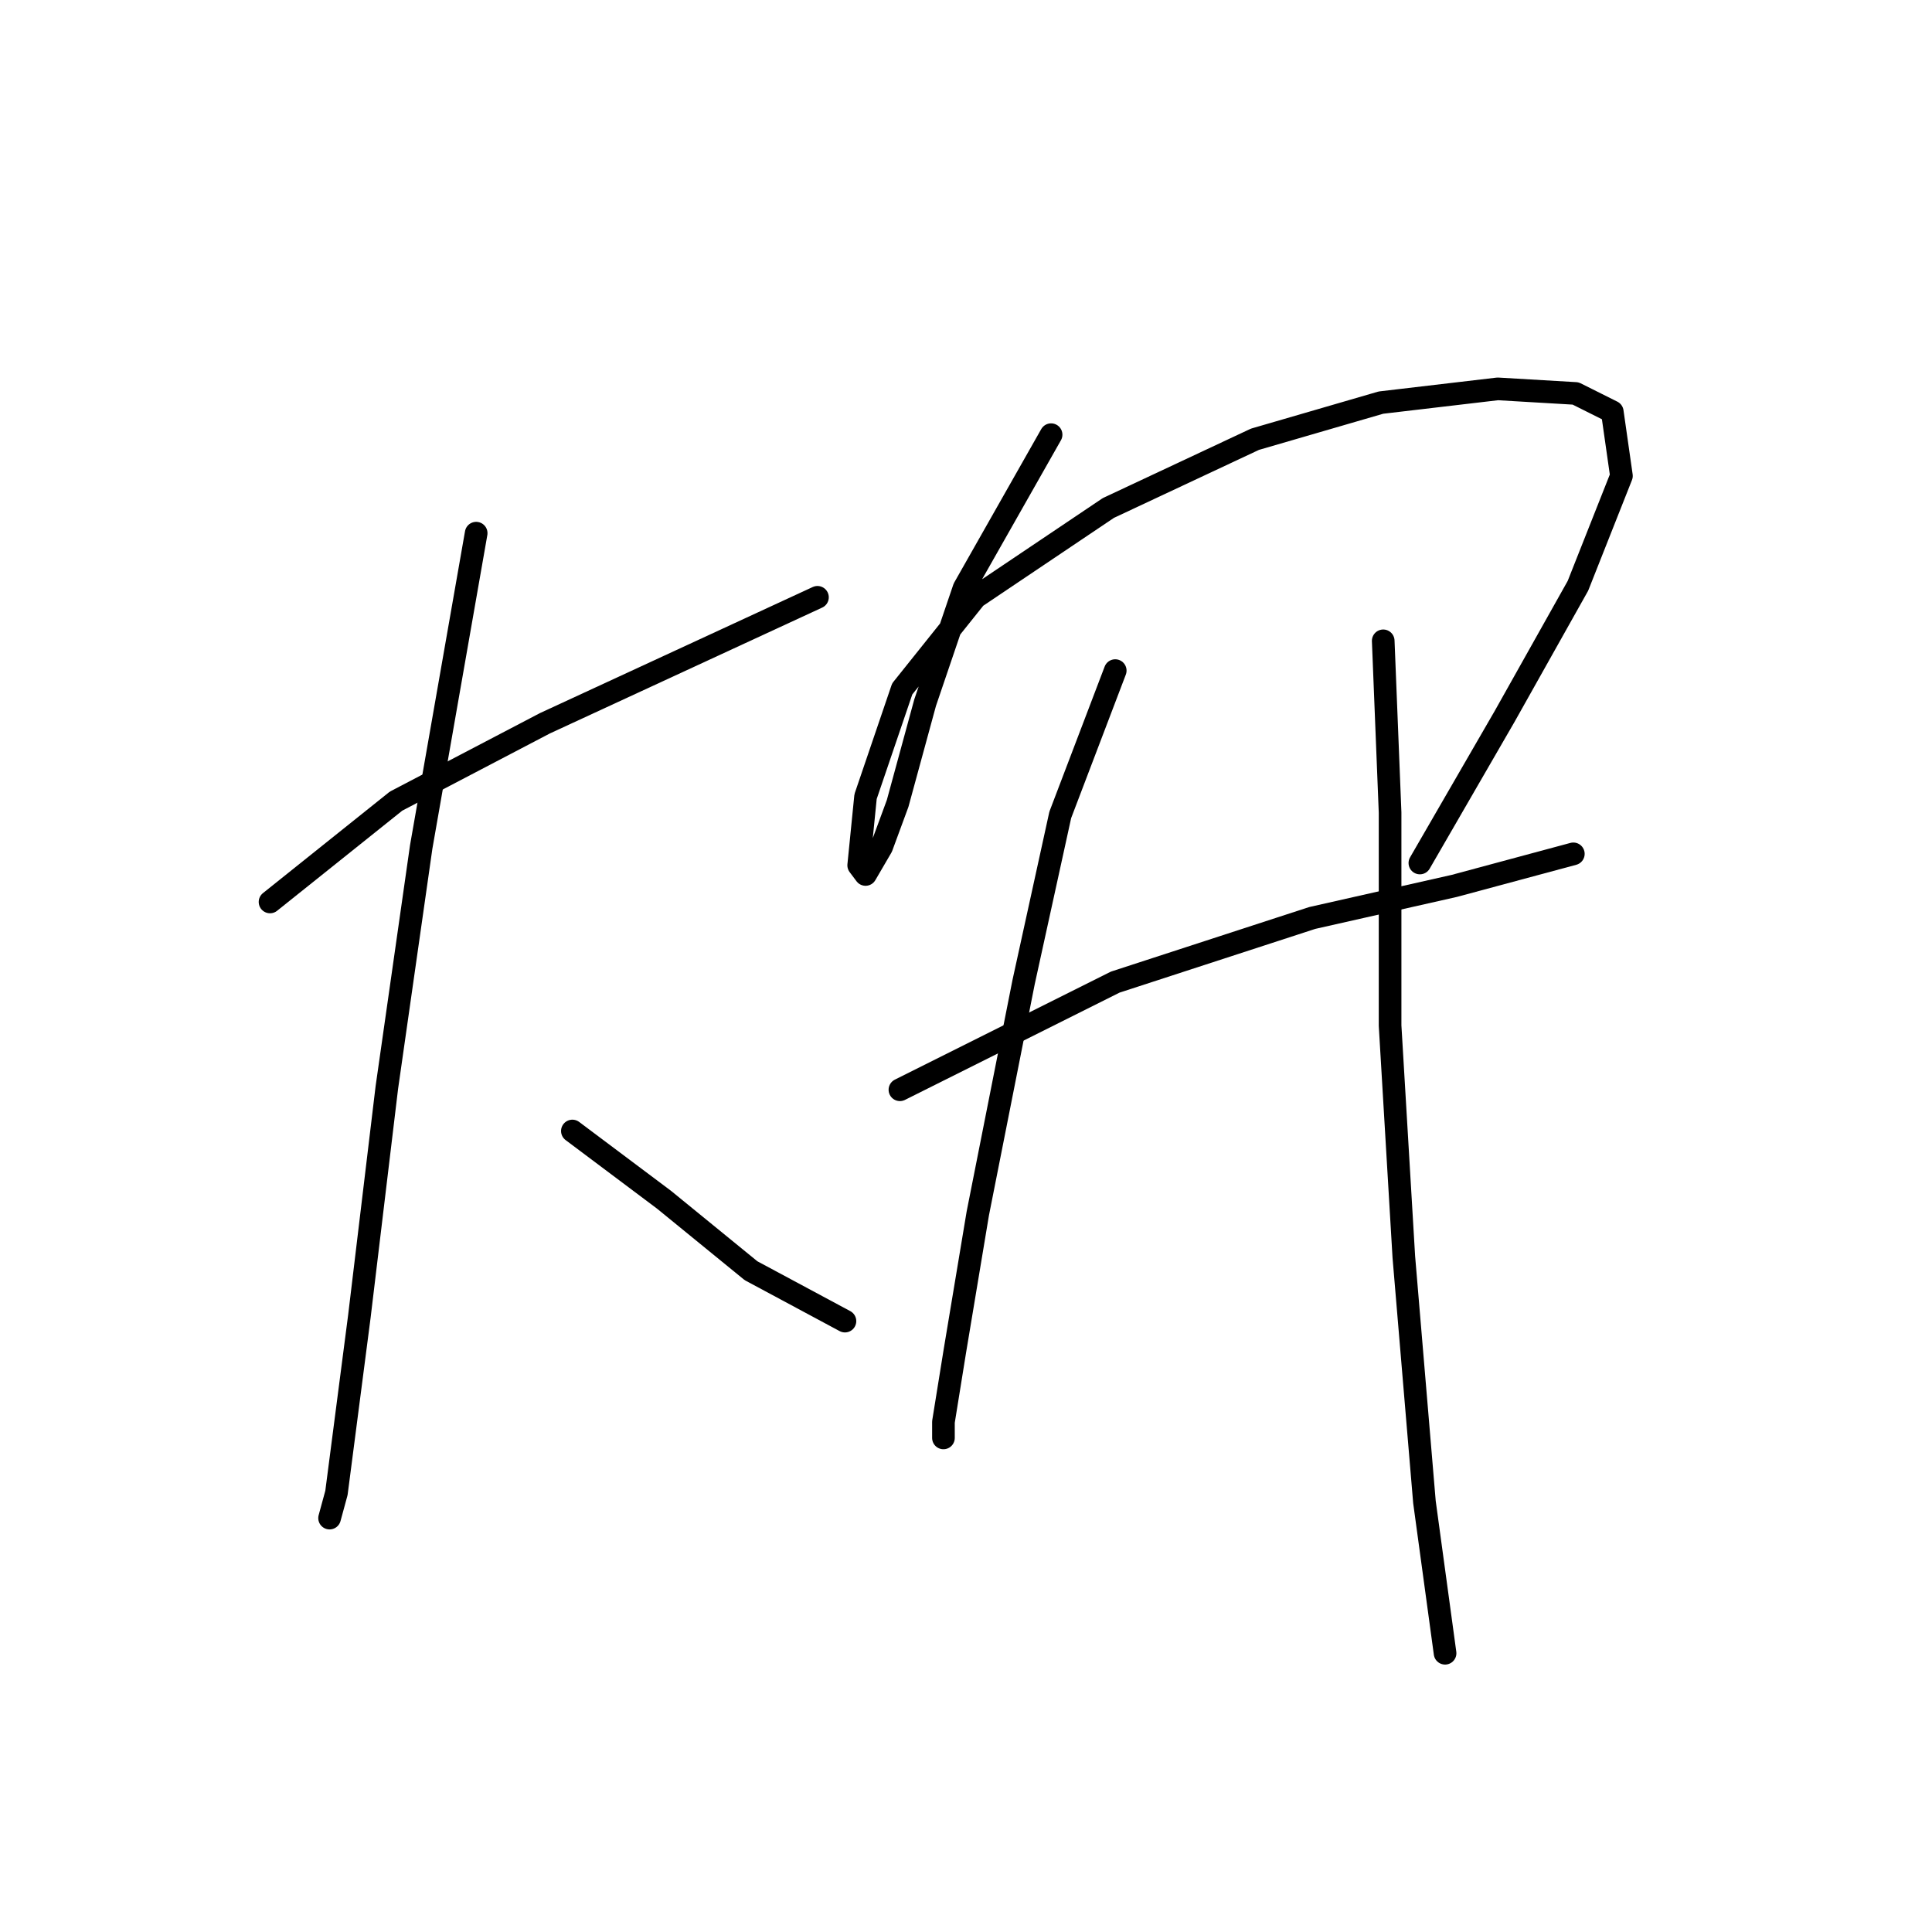 <?xml version="1.0" standalone="no"?>
    <svg width="256" height="256" xmlns="http://www.w3.org/2000/svg" version="1.1">
    <polyline stroke="black" stroke-width="3" stroke-linecap="round" fill="transparent" stroke-linejoin="round" points="35.78 119.513 52.473 106.158 72.201 95.839 108.318 79.146 108.318 79.146 " />
        <polyline stroke="black" stroke-width="3" stroke-linecap="round" fill="transparent" stroke-linejoin="round" points="63.095 70.648 55.811 112.228 51.259 144.097 47.616 174.447 44.581 197.817 43.671 201.156 43.671 201.156 " />
        <polyline stroke="black" stroke-width="3" stroke-linecap="round" fill="transparent" stroke-linejoin="round" points="75.843 149.863 87.983 158.968 99.516 168.377 111.96 175.054 111.96 175.054 " />
        <polyline stroke="black" stroke-width="3" stroke-linecap="round" fill="transparent" stroke-linejoin="round" points="139.275 57.597 127.742 77.932 122.583 93.108 118.941 106.462 116.816 112.228 114.691 115.871 113.781 114.657 114.691 105.551 119.548 91.287 129.26 79.146 146.863 67.31 166.288 58.204 182.98 53.348 198.459 51.527 208.778 52.134 213.635 54.562 214.849 63.06 209.082 77.629 199.37 94.929 188.14 114.353 188.14 114.353 " />
        <polyline stroke="black" stroke-width="3" stroke-linecap="round" fill="transparent" stroke-linejoin="round" points="119.244 144.4 147.774 130.135 173.875 121.637 192.693 117.388 208.475 113.139 208.475 113.139 " />
        <polyline stroke="black" stroke-width="3" stroke-linecap="round" fill="transparent" stroke-linejoin="round" points="147.774 88.858 140.49 107.979 135.633 130.135 129.563 160.79 126.528 179 125.011 188.409 125.011 190.533 125.011 190.533 " />
        <polyline stroke="black" stroke-width="3" stroke-linecap="round" fill="transparent" stroke-linejoin="round" points="183.284 84.913 184.194 107.676 184.194 135.902 186.015 166.556 188.747 199.031 191.479 219.063 191.479 219.063 " />
        </svg>